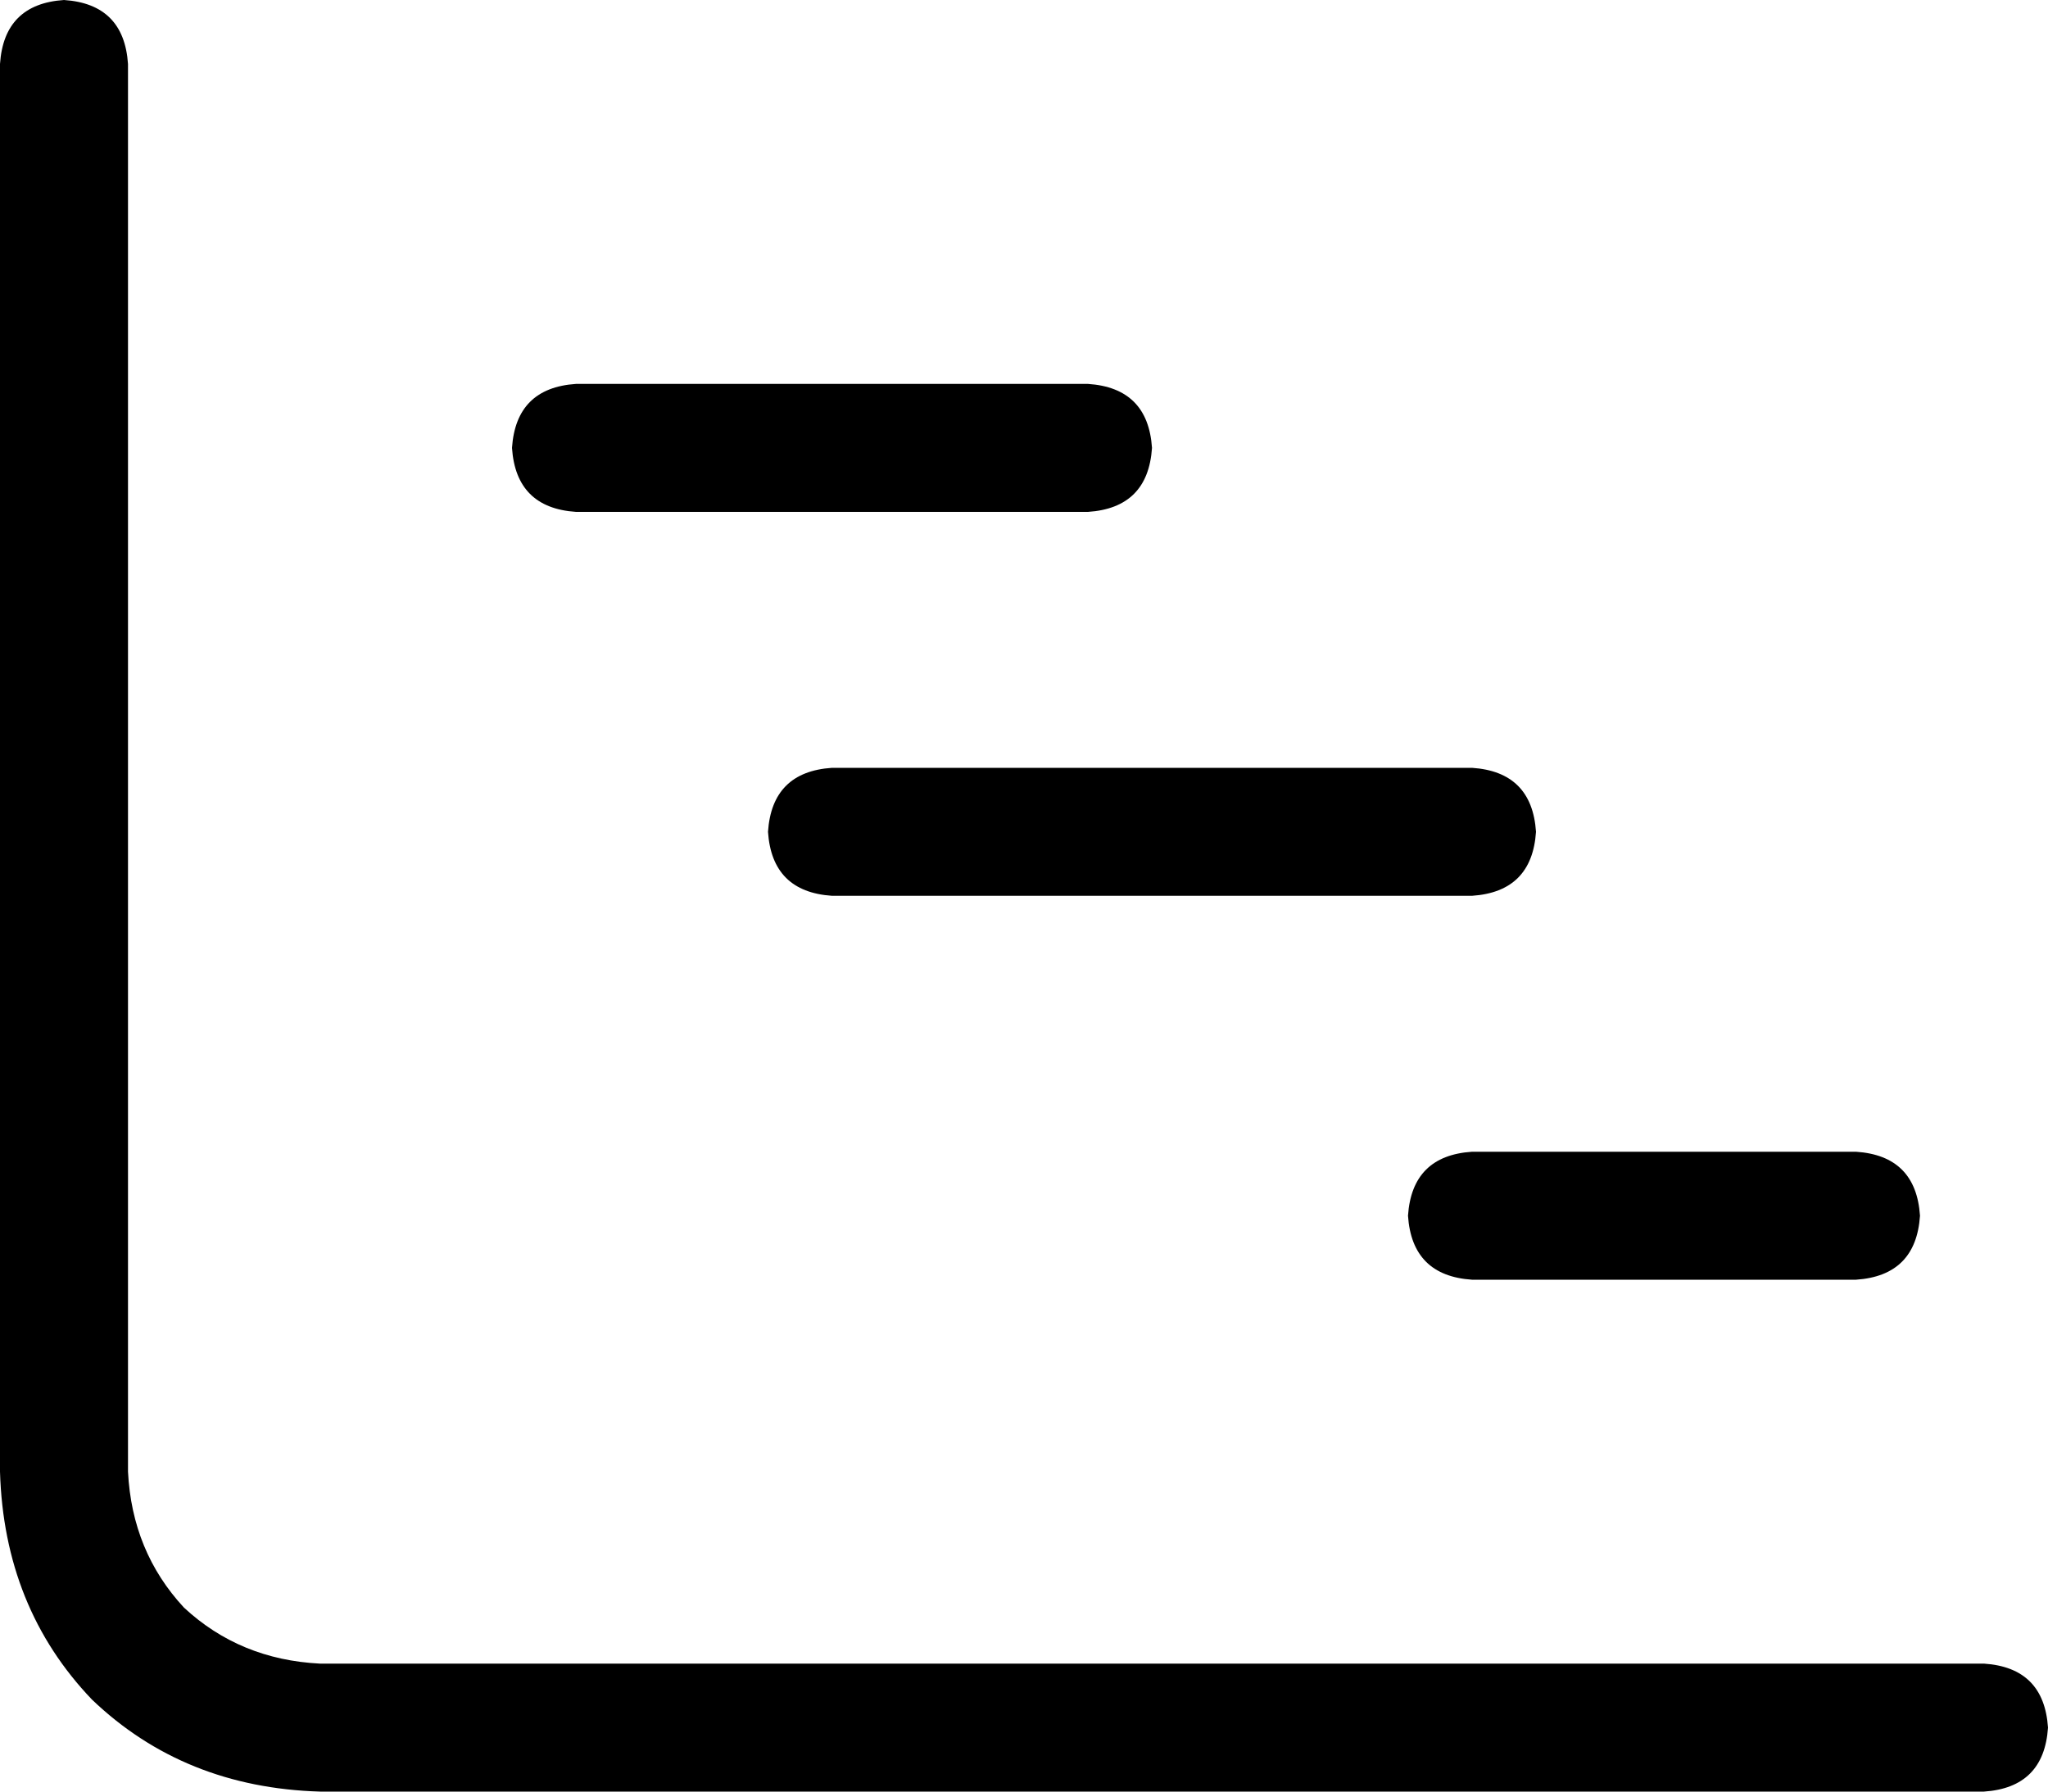 <svg viewBox="0 0 512 448">
  <path
    d="M 16 0 Q 31 1 32 16 L 32 368 Q 33 388 46 402 Q 60 415 80 416 L 496 416 Q 511 417 512 432 Q 511 447 496 448 L 80 448 Q 46 447 23 425 Q 1 402 0 368 L 0 16 Q 1 1 16 0 L 16 0 Z M 128 112 Q 129 97 144 96 L 272 96 Q 287 97 288 112 Q 287 127 272 128 L 144 128 Q 129 127 128 112 L 128 112 Z M 208 192 L 368 192 Q 383 193 384 208 Q 383 223 368 224 L 208 224 Q 193 223 192 208 Q 193 193 208 192 L 208 192 Z M 368 288 L 464 288 Q 479 289 480 304 Q 479 319 464 320 L 368 320 Q 353 319 352 304 Q 353 289 368 288 L 368 288 Z"
  />
</svg>